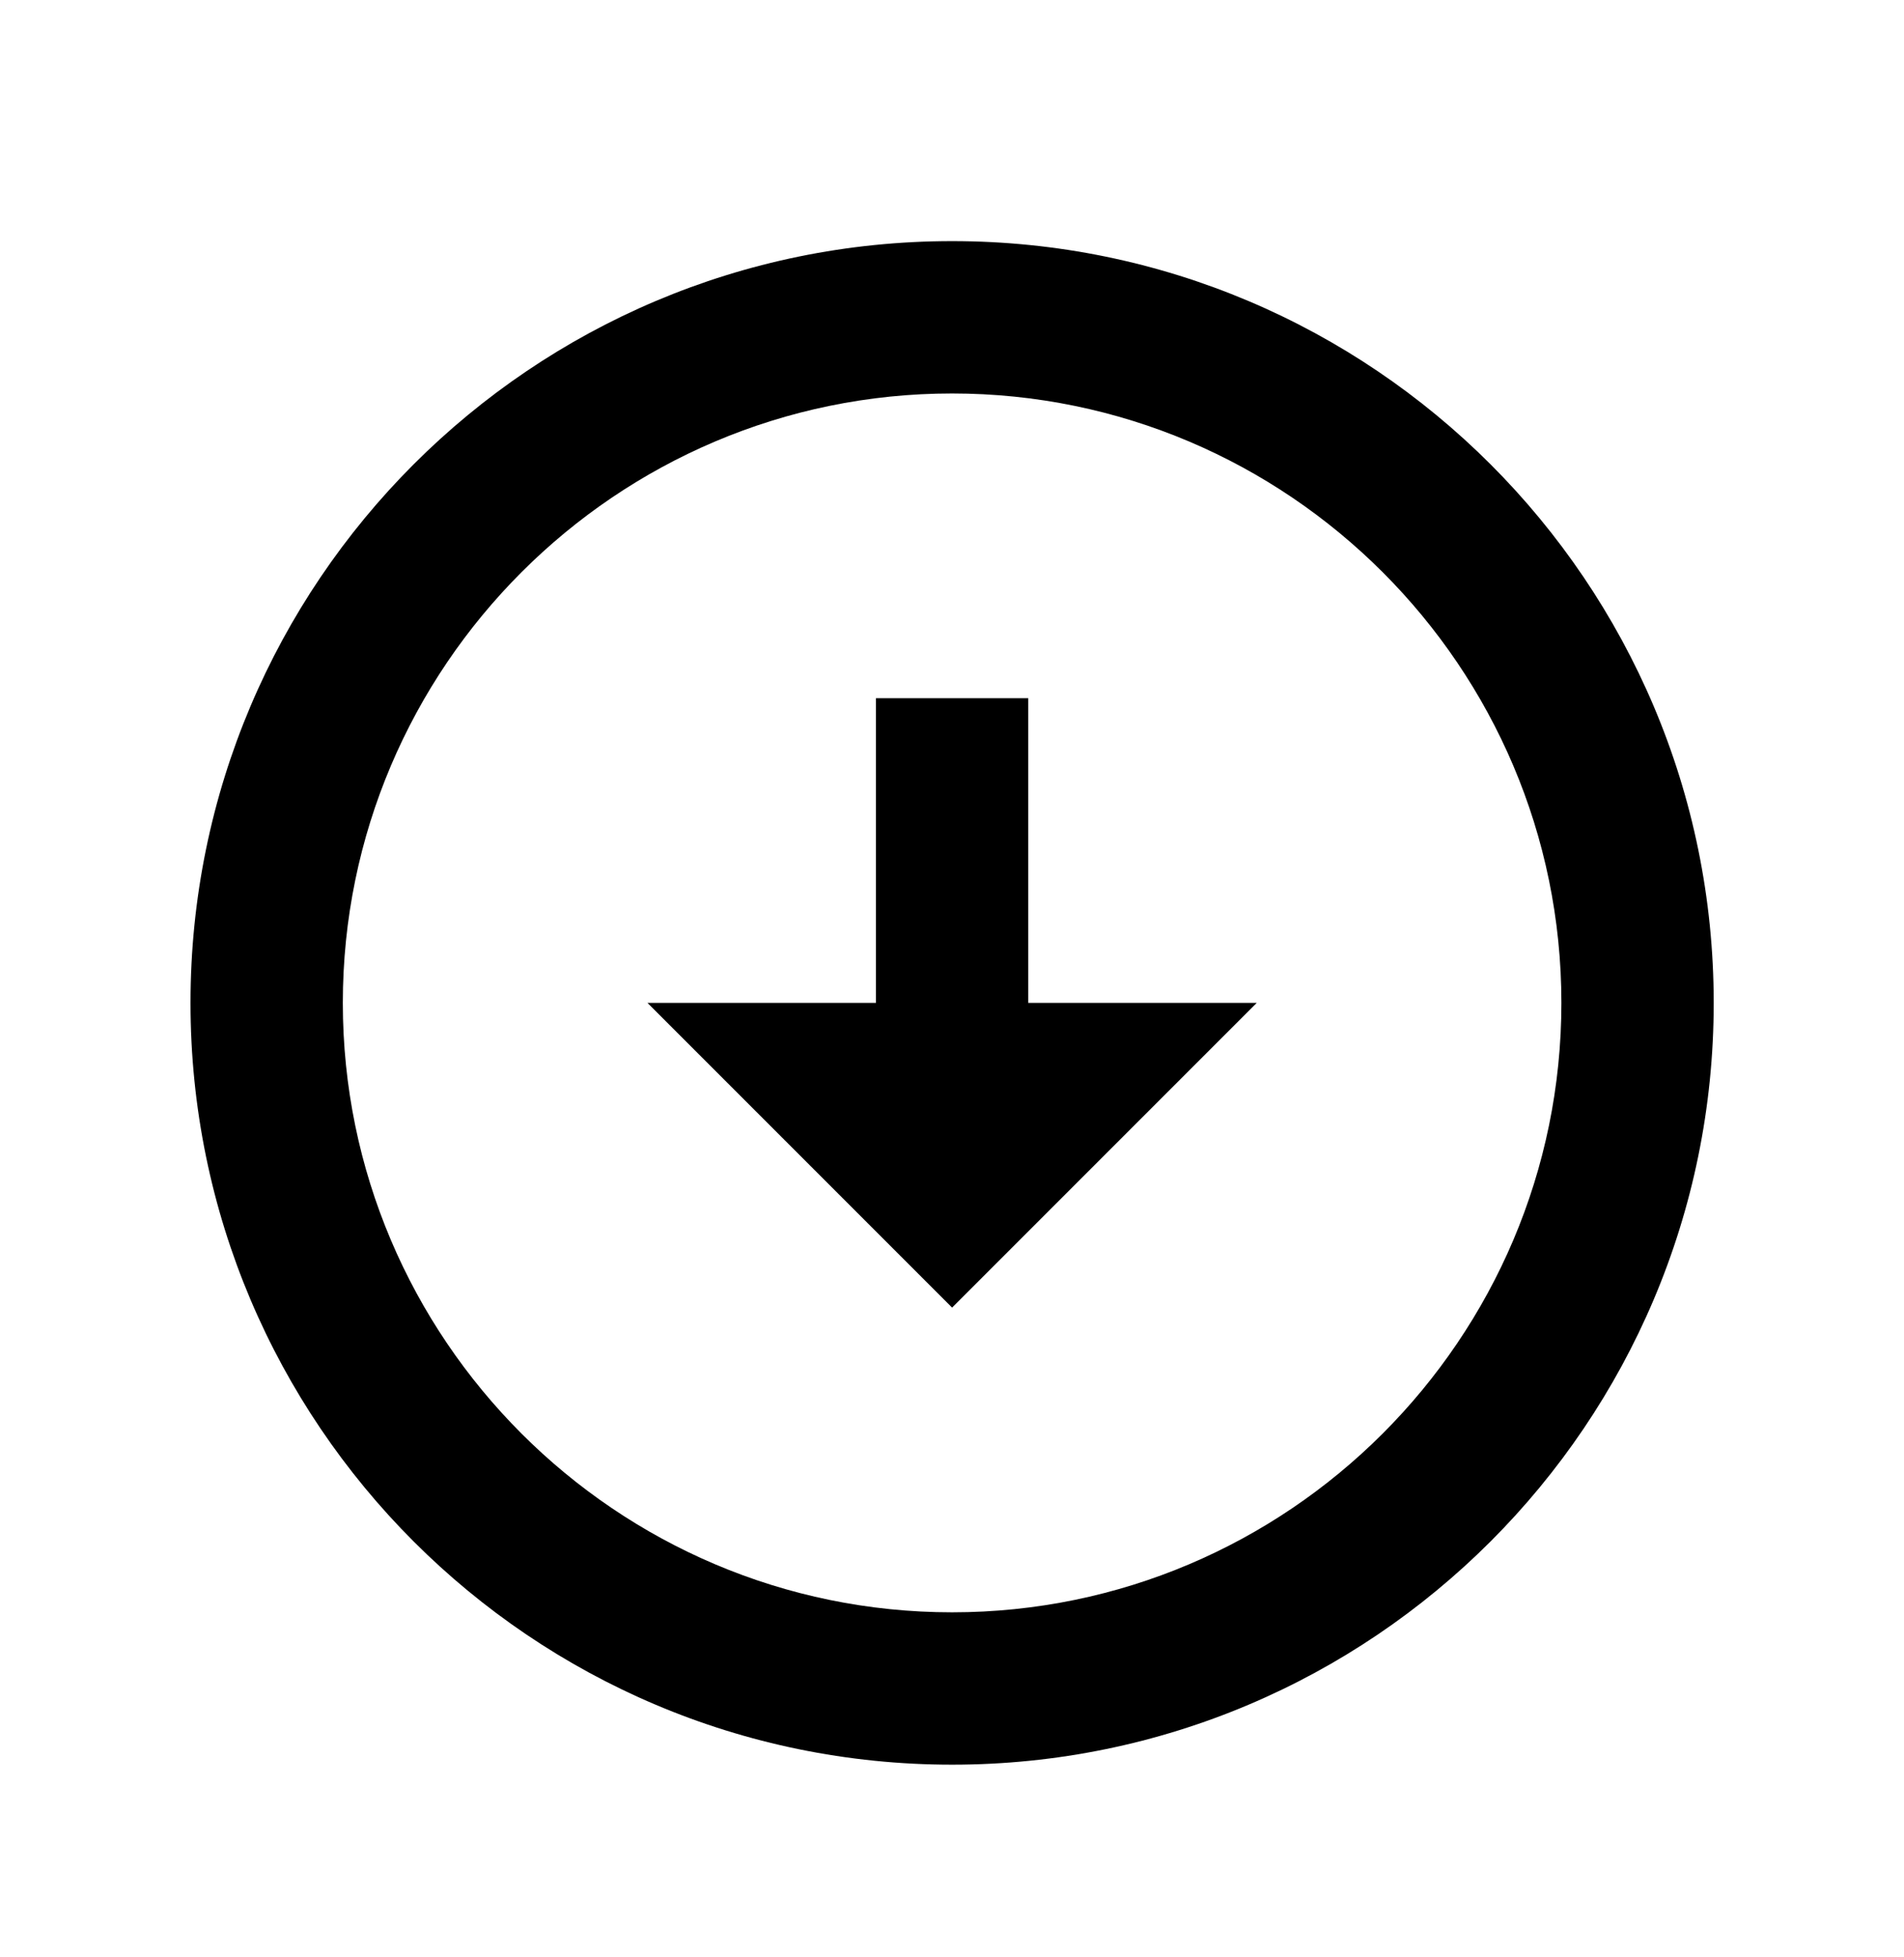 <svg width="36" height="37" viewBox="0 0 36 37" fill="none" xmlns="http://www.w3.org/2000/svg">
<path d="M18.002 7.438C24.352 7.438 29.522 12.608 29.522 18.958C29.522 25.308 24.352 30.478 18.002 30.478C11.651 30.478 6.482 25.308 6.482 18.958C6.482 12.608 11.651 7.438 18.002 7.438ZM18.002 4.558C10.053 4.558 3.602 11.009 3.602 18.958C3.602 26.907 10.053 33.358 18.002 33.358C25.95 33.358 32.402 26.907 32.402 18.958C32.402 11.009 25.95 4.558 18.002 4.558ZM19.442 18.958V13.198H16.562V18.958H12.242L18.002 24.718L23.762 18.958H19.442Z" fill="black"/>
</svg>
